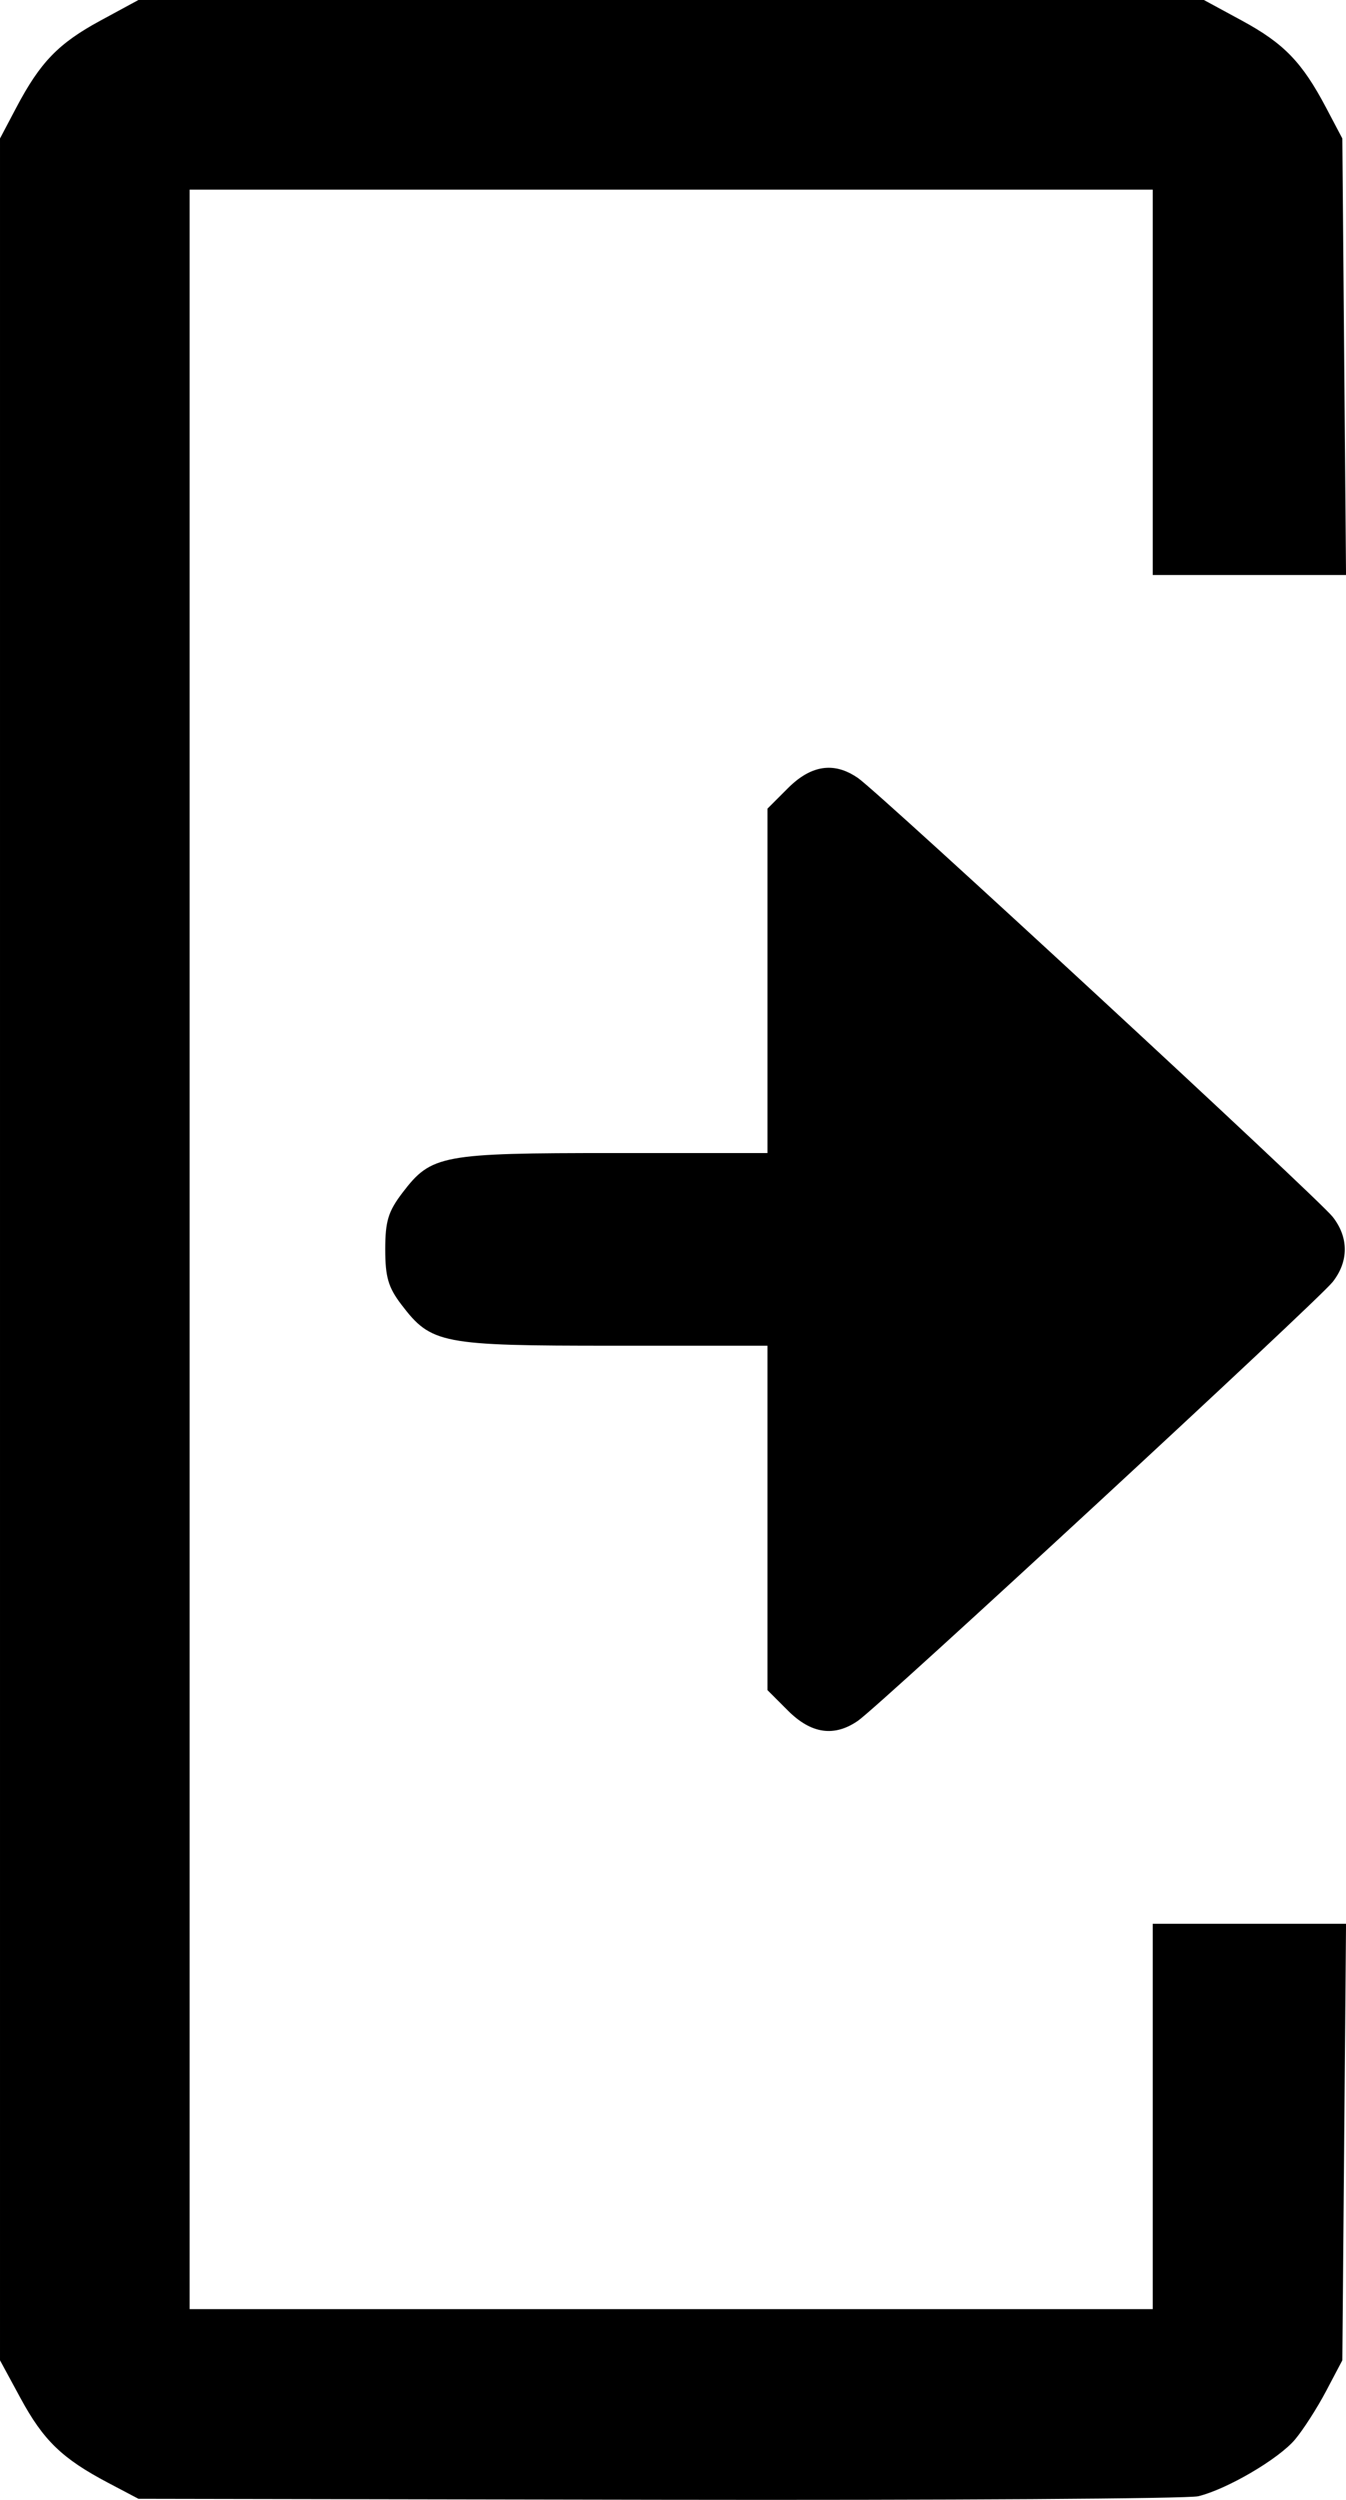 <svg version="1.1" viewBox="0 0 286.22 531.43" xml:space="preserve" xmlns="http://www.w3.org/2000/svg">
<path d="m256 0 8.065 4.373c8.959 4.858 12.816 8.845 17.926 18.529l3.449 6.539 0.393 46.398 0.393 46.4h-41.105v-81.92h-204.8v450.56h204.8v-81.92h41.105l-0.393 46.4-0.393 46.398-3.449 6.539c-1.897 3.596-4.872 8.23-6.613 10.299-3.485 4.141-14.448 10.566-20.578 12.061-2.156 0.525-53.743 0.861-114.64 0.748l-110.72-0.205-6.537-3.449c-9.685-5.109-13.672-8.967-18.529-17.926l-4.373-8.066v-472.32l3.449-6.539c5.109-9.685 8.965-13.672 17.924-18.529l8.066-4.373h113.28zm-80.119 163.22c2.167-0.084 4.348 0.638 6.555 2.164 4.689 3.242 97.806 89.295 100.95 93.291 3.433 4.364 3.433 9.478 0 13.842-3.143 3.996-96.26 90.049-100.95 93.291-5.045 3.488-9.945 2.776-14.885-2.164l-4.352-4.352v-73.217h-32.766c-36.649 0-38.721-0.399-45.066-8.719-2.804-3.677-3.447-5.871-3.447-11.76 0-6.006 0.627-8.064 3.688-12.076 6.107-8.006 8.236-8.404 44.91-8.404h32.682v-73.217l4.352-4.352c2.779-2.779 5.544-4.22 8.33-4.328z" stroke-width="1.28"/></svg>
